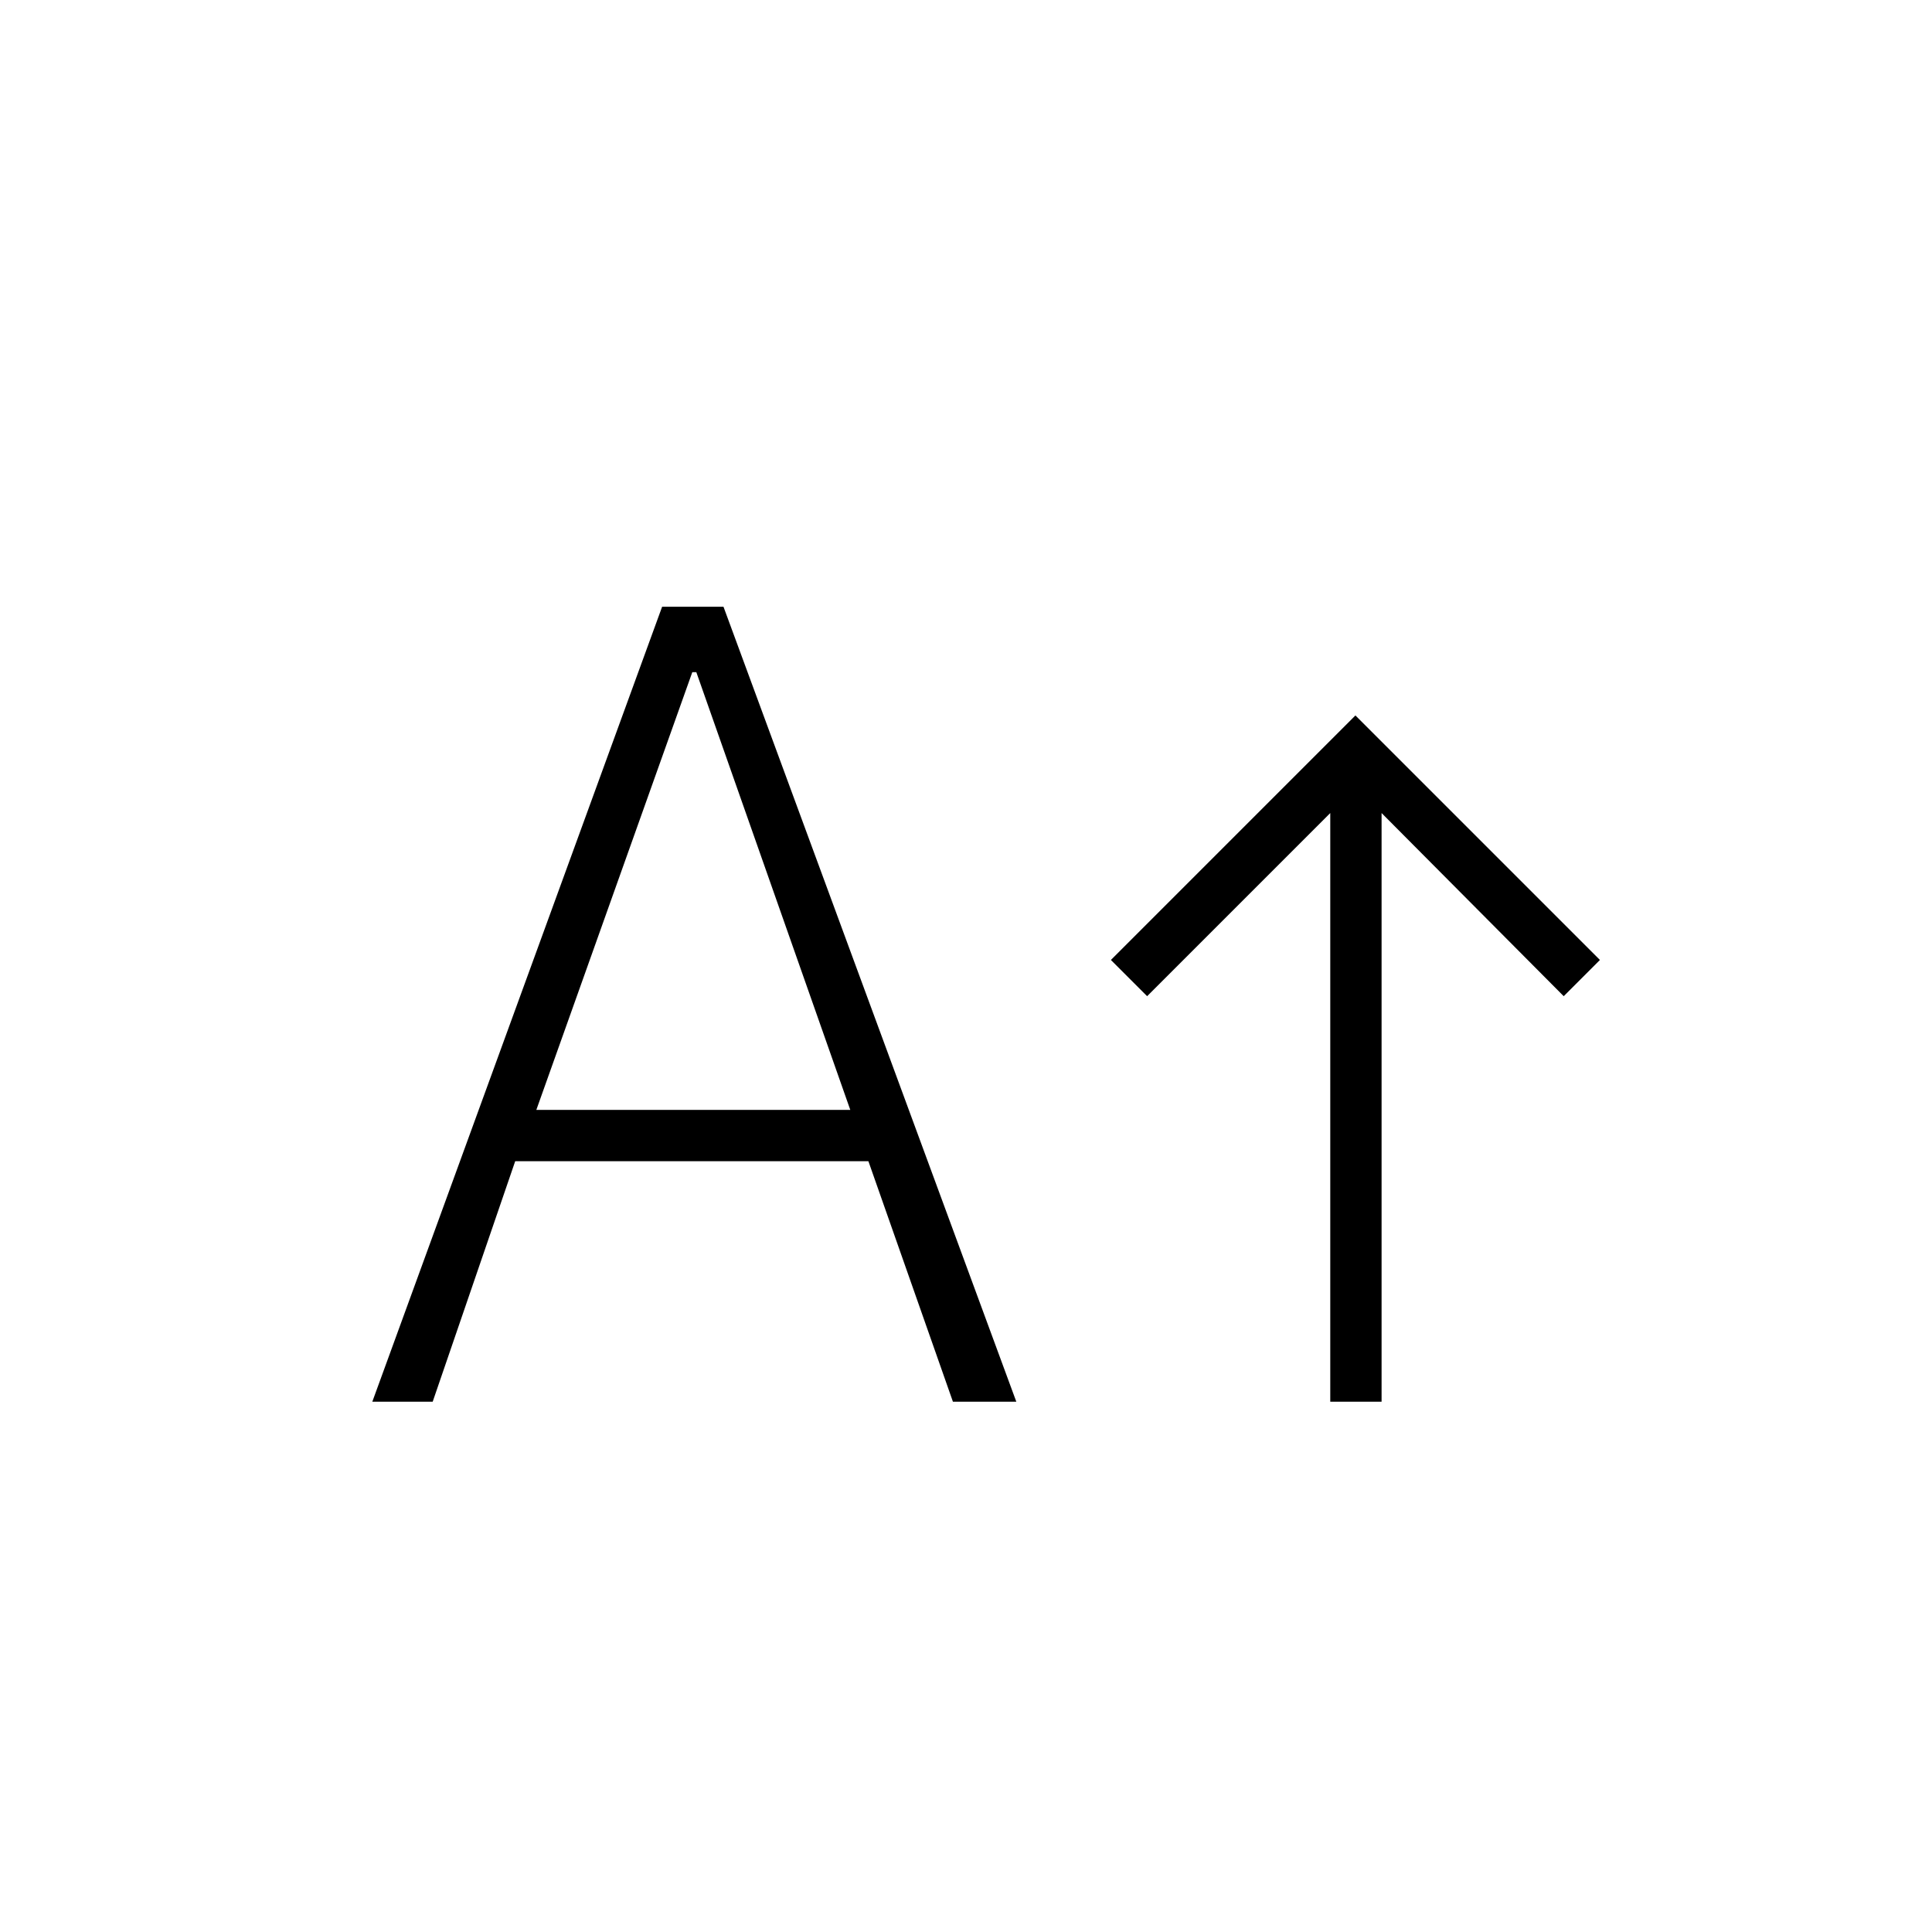<svg xmlns="http://www.w3.org/2000/svg" height="24" viewBox="0 -960 960 960" width="24"><path d="M661-263.5V-556l-91 91-18-18 121.5-121.5L795-483l-18 18-90.5-91v292.5H661Zm-476 0 144-395h30.5l145.5 395h-31.5l-42-119.5H256l-41 119.5h-30Zm81.5-145h156L346-626h-2l-77.5 217.5Z"/></svg>